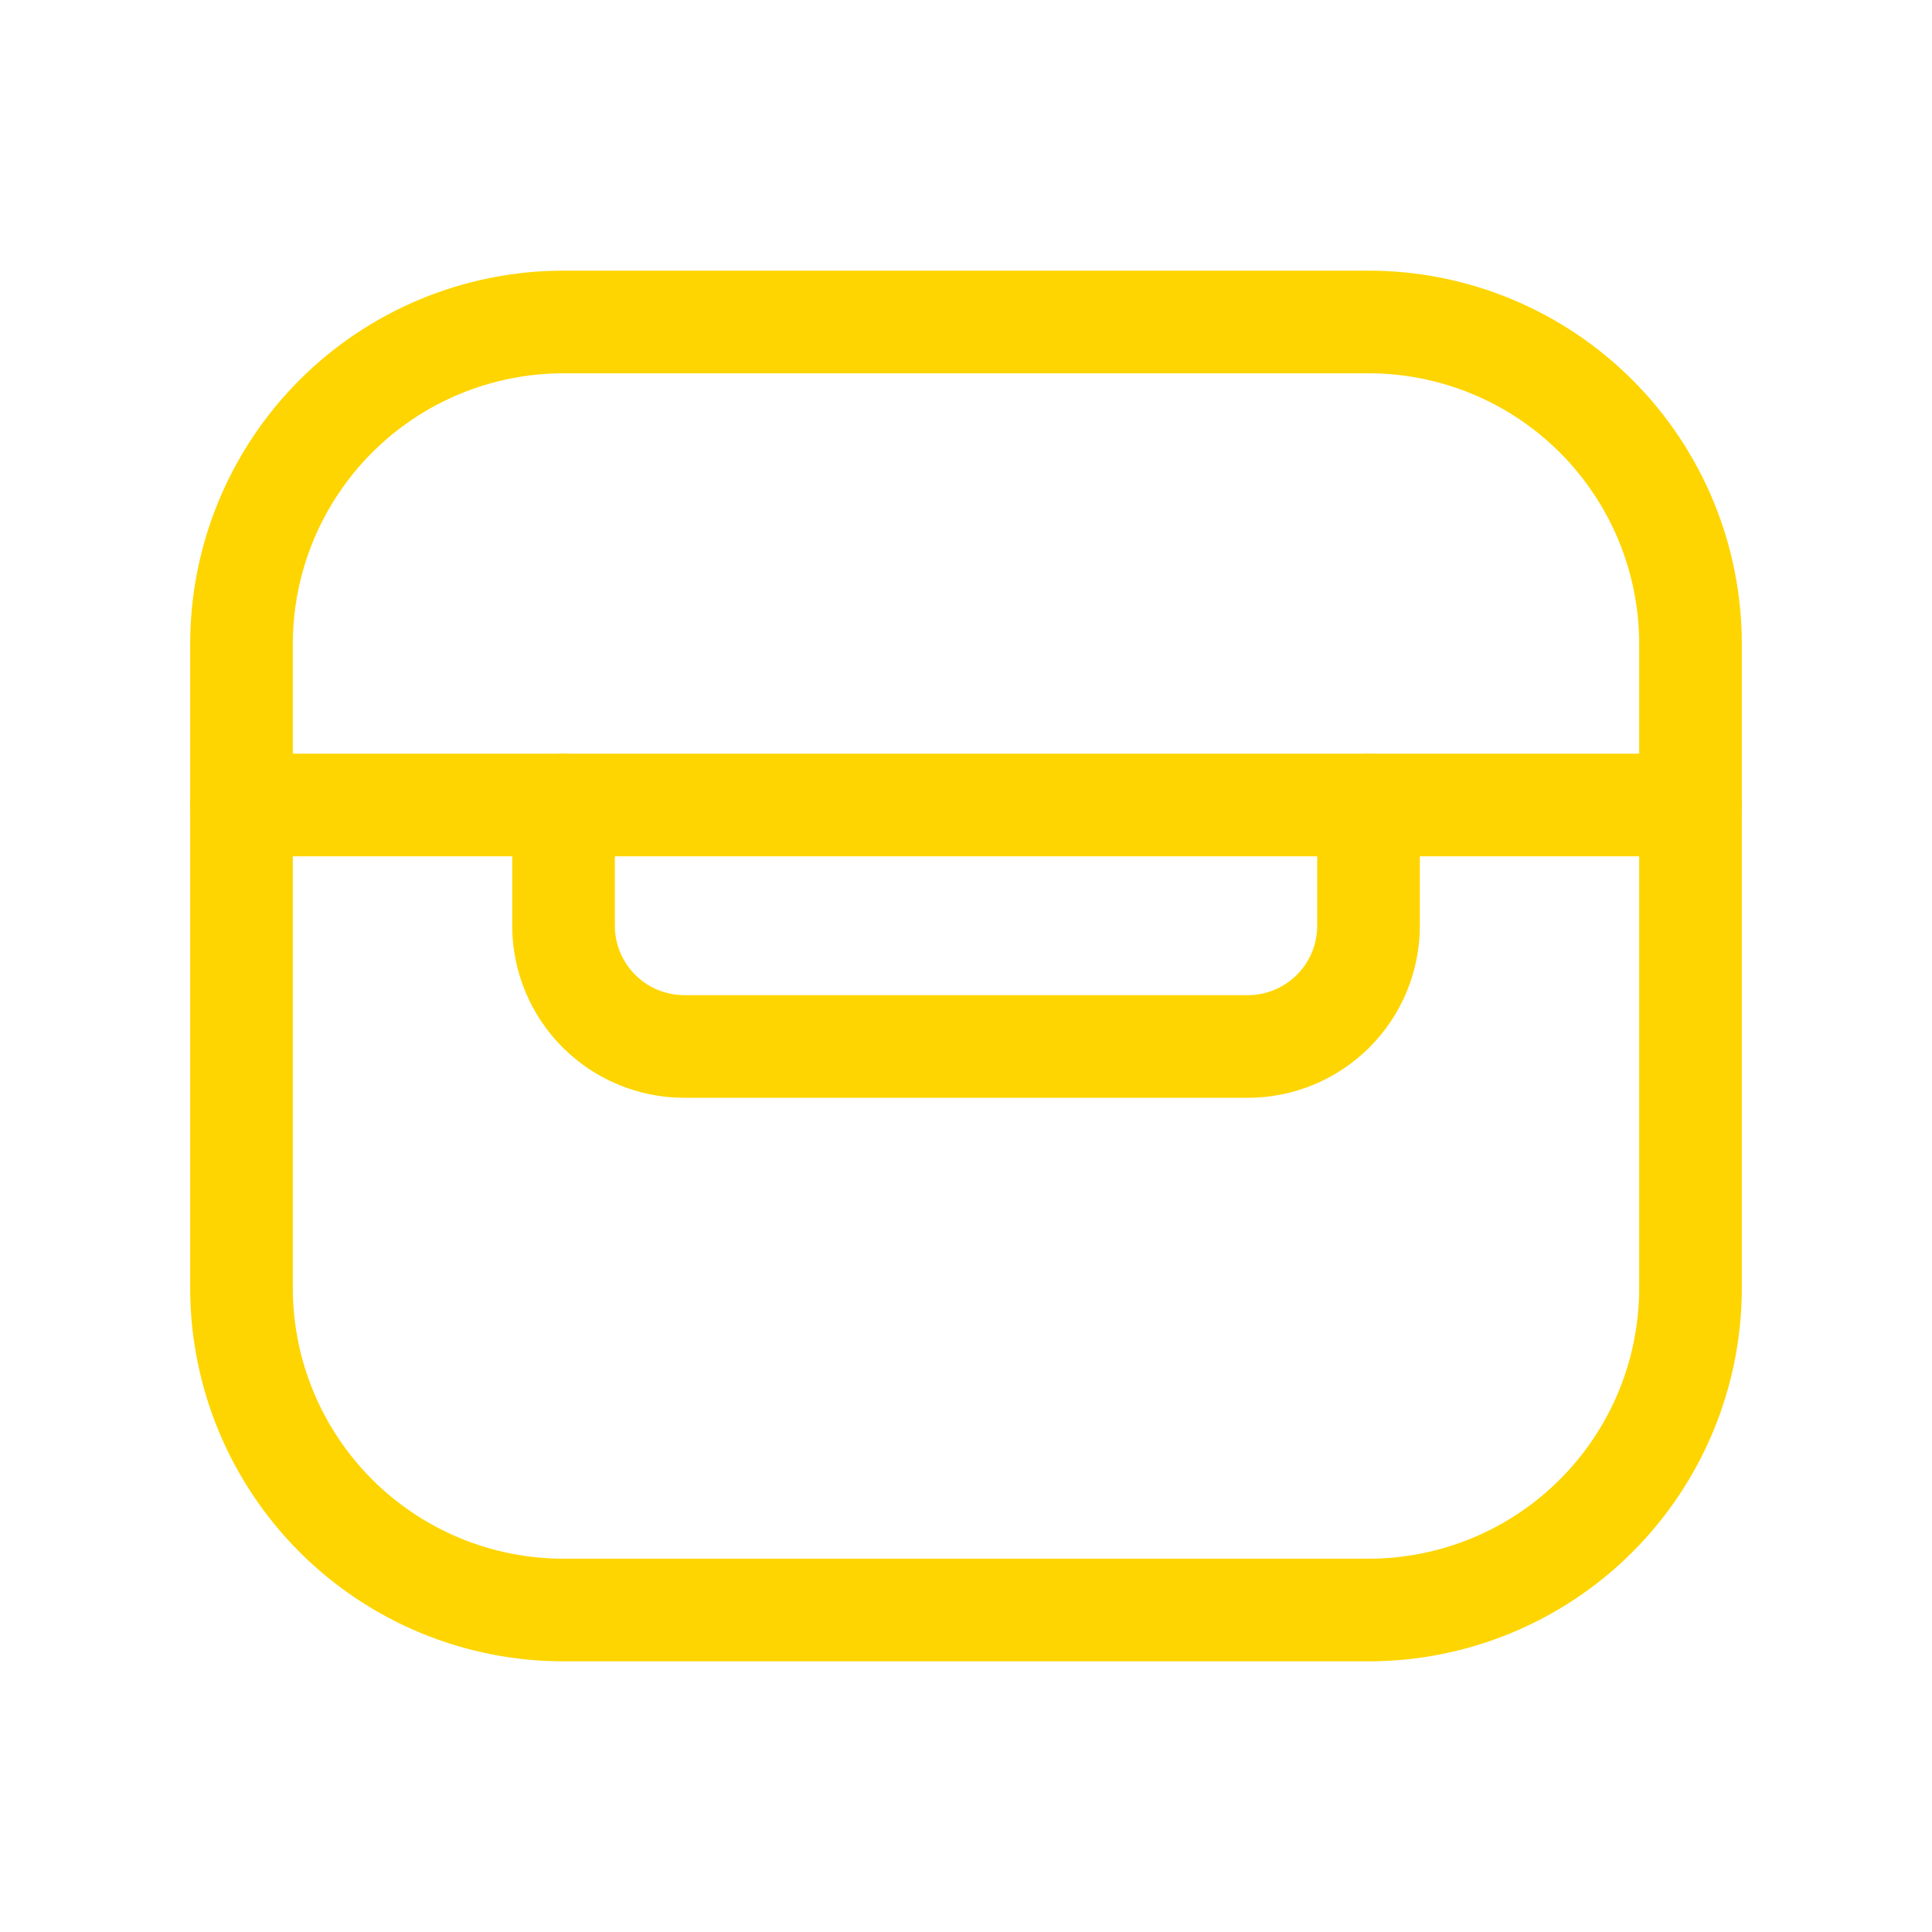 <svg width="32" height="32" viewBox="0 0 32 32" fill="none" xmlns="http://www.w3.org/2000/svg">
<path d="M28 13.333H4" stroke="#FED500" stroke-width="1.7" stroke-linecap="round" stroke-linejoin="round"/>
<path d="M4 10.667C4 9.252 4.562 7.896 5.562 6.895C6.562 5.895 7.919 5.333 9.333 5.333H22.667C24.081 5.333 25.438 5.895 26.438 6.895C27.438 7.896 28 9.252 28 10.667V21.333C28 22.748 27.438 24.104 26.438 25.105C25.438 26.105 24.081 26.667 22.667 26.667H9.333C7.919 26.667 6.562 26.105 5.562 25.105C4.562 24.104 4 22.748 4 21.333V10.667Z" stroke="#FED500" stroke-width="1.7" stroke-linecap="round" stroke-linejoin="round"/>
<path d="M9.334 13.333V15.333C9.334 15.864 9.545 16.372 9.92 16.747C10.295 17.122 10.804 17.333 11.334 17.333H20.667C21.198 17.333 21.706 17.122 22.081 16.747C22.457 16.372 22.667 15.864 22.667 15.333V13.333" stroke="#FED500" stroke-width="1.7" stroke-linecap="round" stroke-linejoin="round"/>
</svg>
